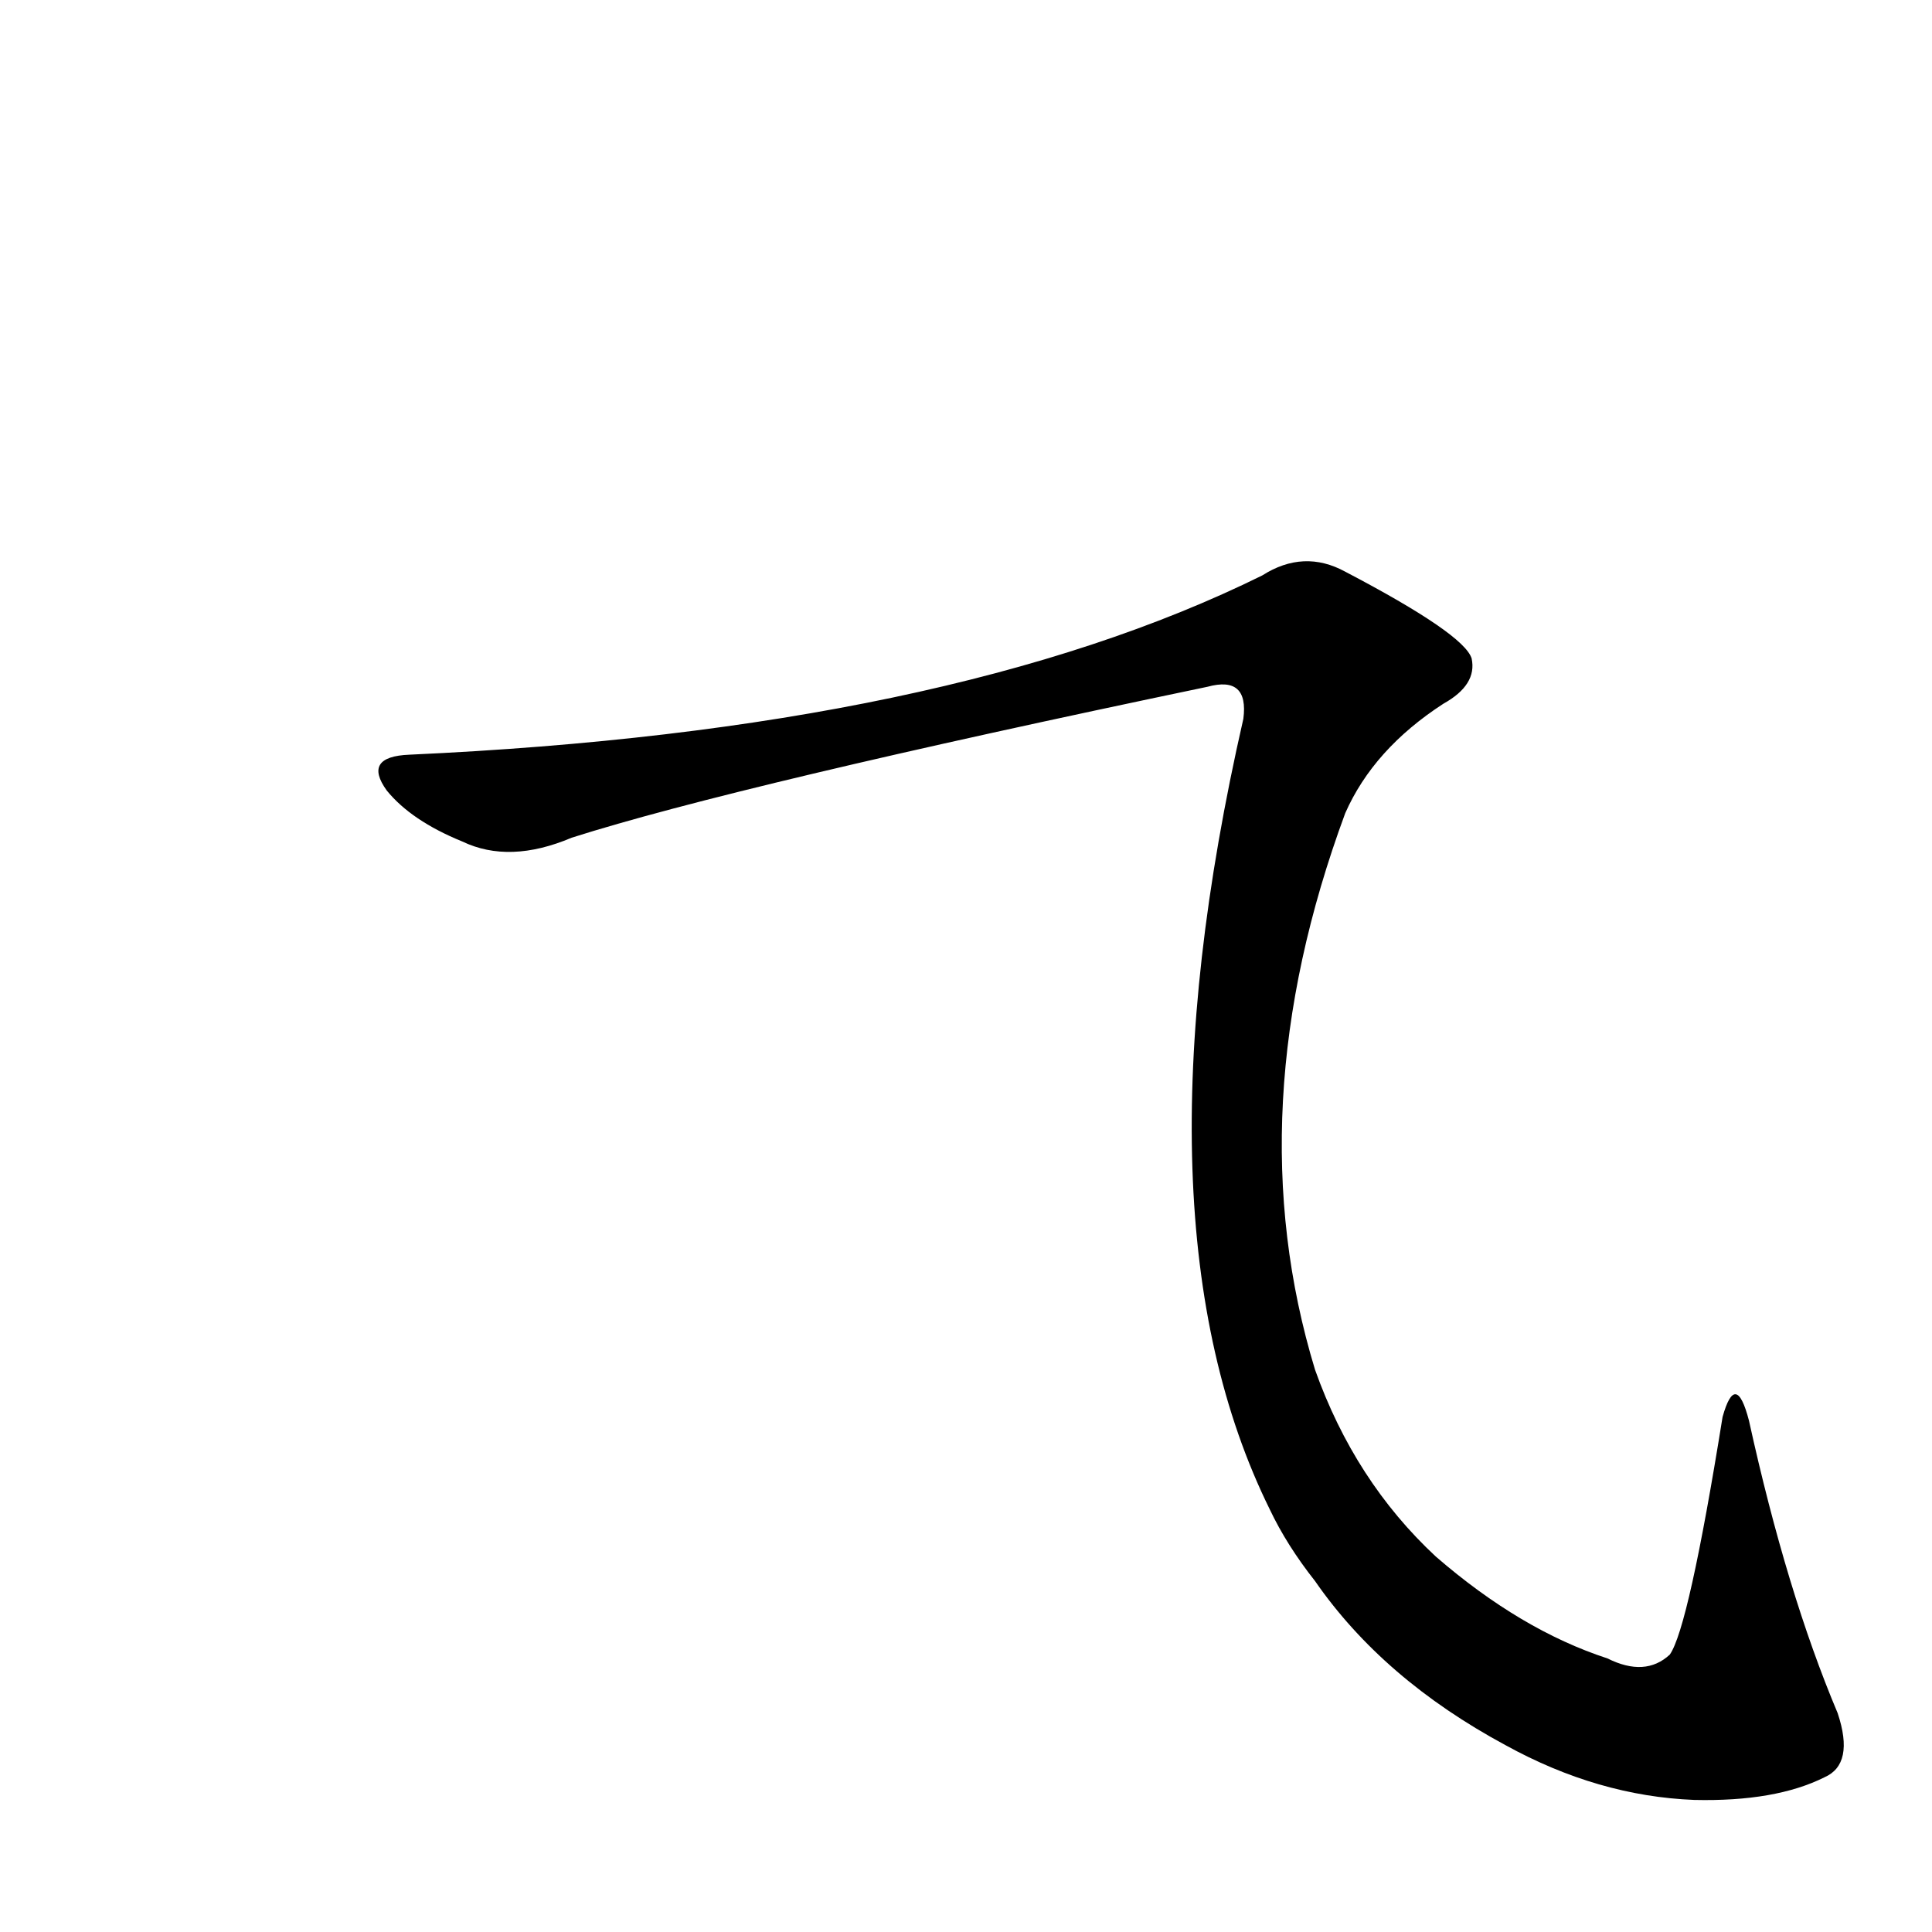 <?xml version='1.0' encoding='utf-8'?>
<svg xmlns="http://www.w3.org/2000/svg" version="1.1" viewBox="0 0 1024 1024"><g transform="scale(1, -1) translate(0, -900)"><path d="M 217 500 Q 192 499 205 481 Q 218 465 245 454 Q 270 442 303 456 Q 391 484 640 536 Q 662 542 659 519 Q 598 252 673 100 Q 682 81 697 62 Q 733 10 798 -25 Q 847 -52 898 -54 Q 941 -55 967 -42 Q 983 -35 974 -8 Q 947 56 927 147 Q 920 174 913 149 Q 895 37 885 23 Q 872 11 852 21 Q 806 36 761 75 Q 718 115 697 174 Q 655 312 713 469 Q 728 503 765 527 Q 783 537 780 551 Q 776 564 713 597 Q 691 609 669 595 Q 503 513 217 500 Z" fill="black" /></g></svg>